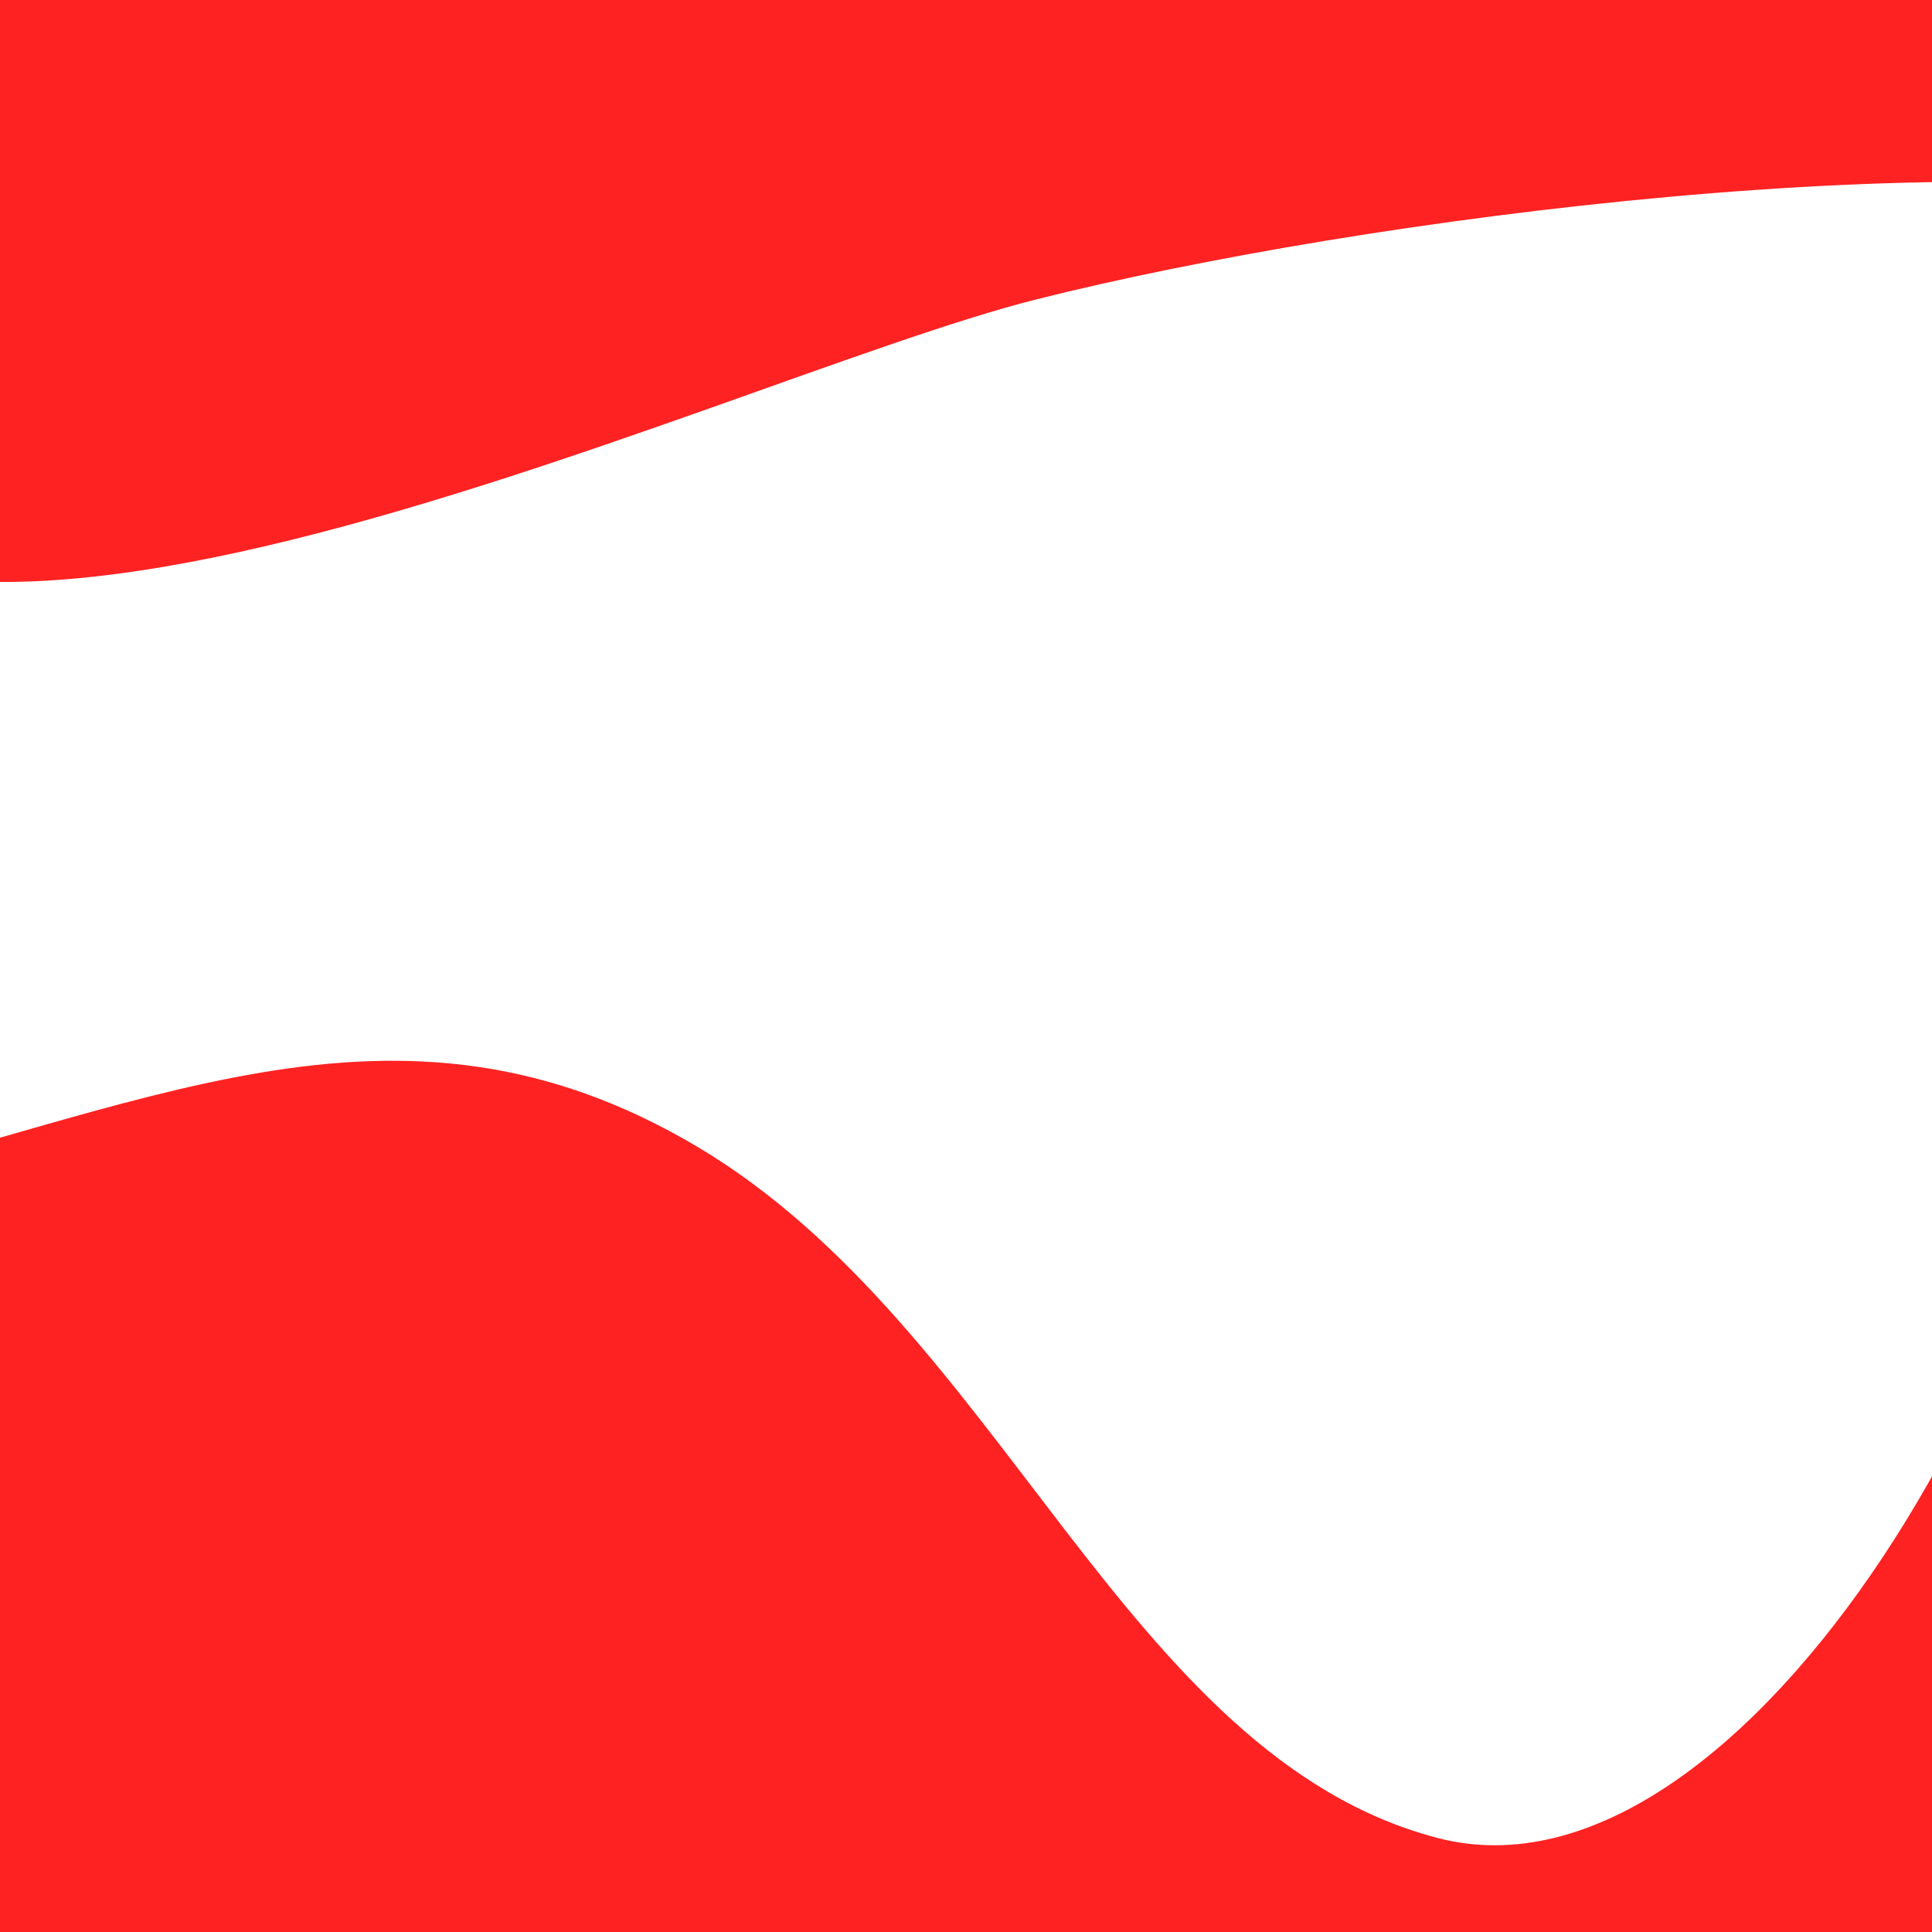 <?xml version="1.0" encoding="UTF-8" standalone="no"?>
<!DOCTYPE svg PUBLIC "-//W3C//DTD SVG 20010904//EN"
              "http://www.w3.org/TR/2001/REC-SVG-20010904/DTD/svg10.dtd">

<svg xmlns="http://www.w3.org/2000/svg"
     width="2.667in" height="2.667in"
     viewBox="0 0 800 800">
  <path id="Unnamed"
        fill="#ff2222e0" stroke="none" stroke-width="1"
        d="M 1056.00,671.00
           C 1056.00,671.00 989.00,340.00 865.00,389.00
             869.00,540.00 724.00,795.00 595.00,761.00
             466.00,727.00 415.00,550.00 289.00,475.00
             163.00,400.00 59.00,461.00 -90.00,495.00
             -164.00,477.00 -87.00,798.00 -38.00,812.00
             11.00,826.00 826.00,841.00 851.00,830.00
             876.00,819.00 864.00,567.00 849.00,546.00M -116.00,167.00
           C -76.00,341.00 294.00,158.00 429.00,124.00
             564.00,90.00 820.00,57.00 949.00,87.00
             1078.00,117.00 935.00,83.00 929.00,-21.00
             766.00,-26.00 40.00,-11.00 -56.00,-27.00
             -75.00,93.00 -73.00,283.00 -55.00,341.00M 1012.00,218.00M 938.00,243.00M 964.00,228.00M 925.00,125.00M 1040.00,74.00M 1018.00,270.00" />
</svg>
